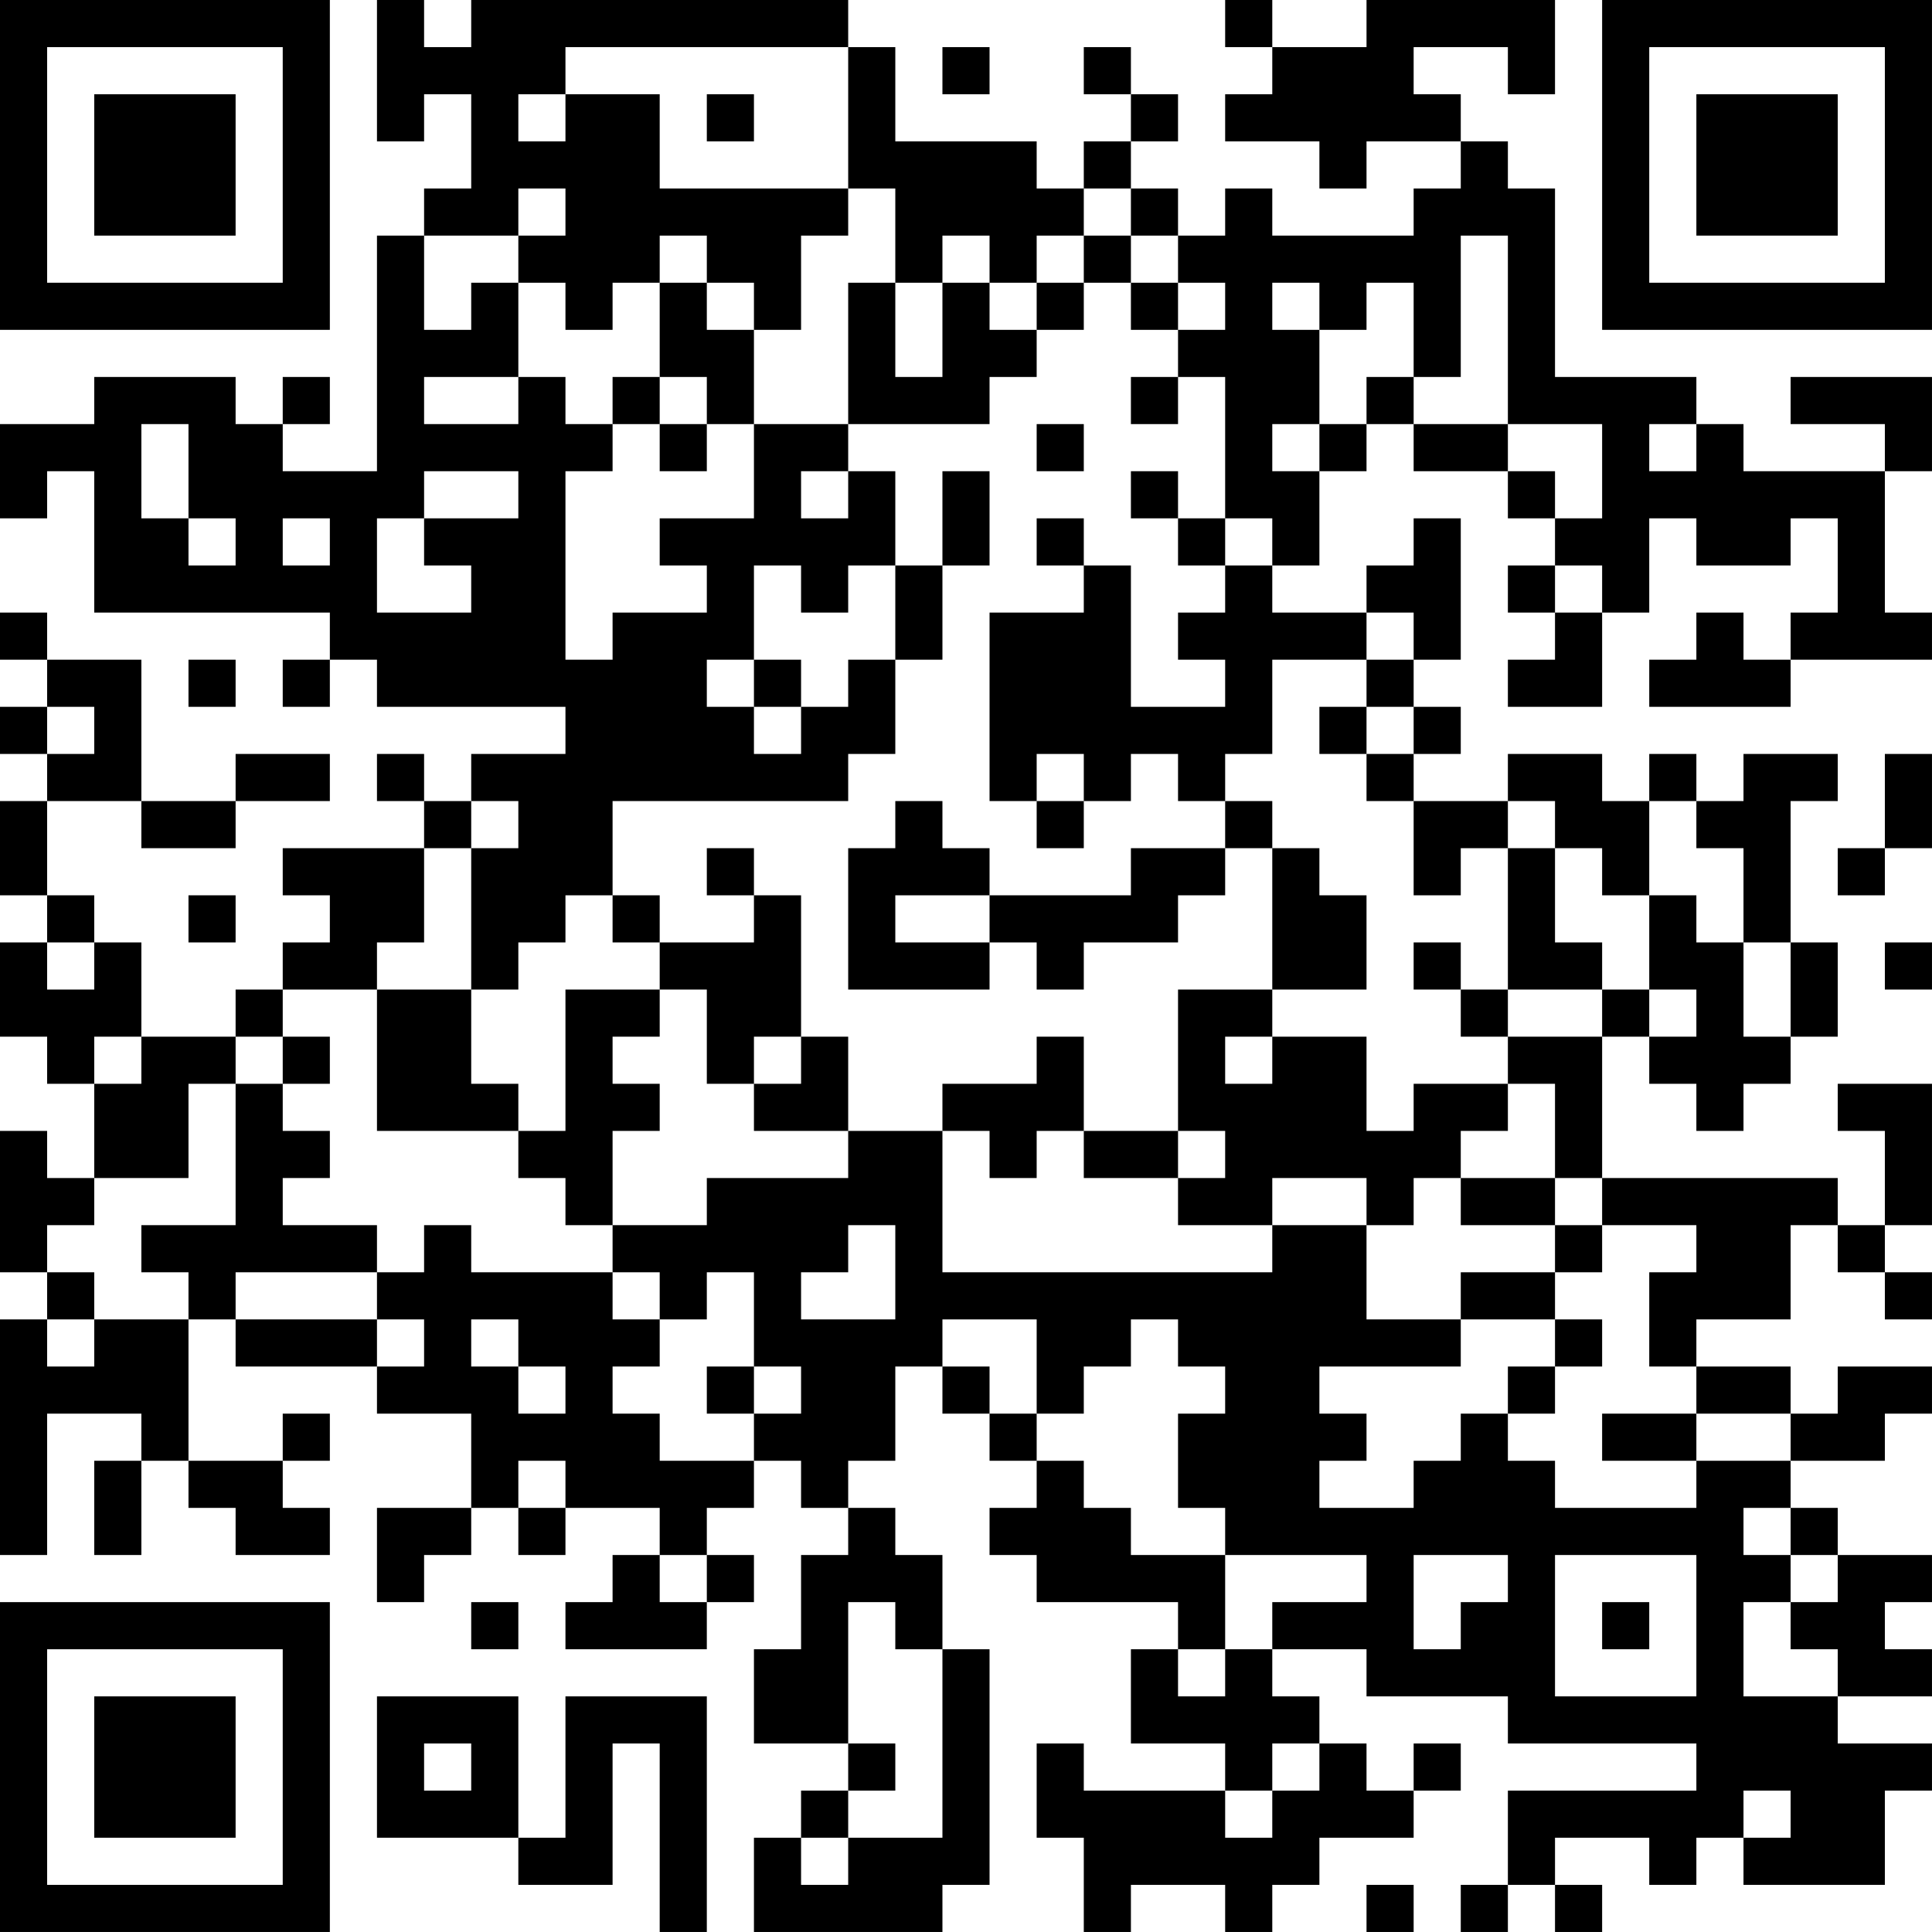 <?xml version="1.0" encoding="UTF-8"?>
<svg xmlns="http://www.w3.org/2000/svg" version="1.1" width="200" height="200" viewBox="0 0 200 200"><rect x="0" y="0" width="200" height="200" fill="#ffffff"/><g transform="scale(4.878)"><g transform="translate(0,0)"><path fill-rule="evenodd" d="M8 0L8 3L9 3L9 2L10 2L10 4L9 4L9 5L8 5L8 10L6 10L6 9L7 9L7 8L6 8L6 9L5 9L5 8L2 8L2 9L0 9L0 11L1 11L1 10L2 10L2 13L7 13L7 14L6 14L6 15L7 15L7 14L8 14L8 15L12 15L12 16L10 16L10 17L9 17L9 16L8 16L8 17L9 17L9 18L6 18L6 19L7 19L7 20L6 20L6 21L5 21L5 22L3 22L3 20L2 20L2 19L1 19L1 17L3 17L3 18L5 18L5 17L7 17L7 16L5 16L5 17L3 17L3 14L1 14L1 13L0 13L0 14L1 14L1 15L0 15L0 16L1 16L1 17L0 17L0 19L1 19L1 20L0 20L0 22L1 22L1 23L2 23L2 25L1 25L1 24L0 24L0 27L1 27L1 28L0 28L0 33L1 33L1 30L3 30L3 31L2 31L2 33L3 33L3 31L4 31L4 32L5 32L5 33L7 33L7 32L6 32L6 31L7 31L7 30L6 30L6 31L4 31L4 28L5 28L5 29L8 29L8 30L10 30L10 32L8 32L8 34L9 34L9 33L10 33L10 32L11 32L11 33L12 33L12 32L14 32L14 33L13 33L13 34L12 34L12 35L15 35L15 34L16 34L16 33L15 33L15 32L16 32L16 31L17 31L17 32L18 32L18 33L17 33L17 35L16 35L16 37L18 37L18 38L17 38L17 39L16 39L16 41L20 41L20 40L21 40L21 35L20 35L20 33L19 33L19 32L18 32L18 31L19 31L19 29L20 29L20 30L21 30L21 31L22 31L22 32L21 32L21 33L22 33L22 34L25 34L25 35L24 35L24 37L26 37L26 38L23 38L23 37L22 37L22 39L23 39L23 41L24 41L24 40L26 40L26 41L27 41L27 40L28 40L28 39L30 39L30 38L31 38L31 37L30 37L30 38L29 38L29 37L28 37L28 36L27 36L27 35L29 35L29 36L32 36L32 37L36 37L36 38L32 38L32 40L31 40L31 41L32 41L32 40L33 40L33 41L34 41L34 40L33 40L33 39L35 39L35 40L36 40L36 39L37 39L37 40L40 40L40 38L41 38L41 37L39 37L39 36L41 36L41 35L40 35L40 34L41 34L41 33L39 33L39 32L38 32L38 31L40 31L40 30L41 30L41 29L39 29L39 30L38 30L38 29L36 29L36 28L38 28L38 26L39 26L39 27L40 27L40 28L41 28L41 27L40 27L40 26L41 26L41 23L39 23L39 24L40 24L40 26L39 26L39 25L34 25L34 22L35 22L35 23L36 23L36 24L37 24L37 23L38 23L38 22L39 22L39 20L38 20L38 17L39 17L39 16L37 16L37 17L36 17L36 16L35 16L35 17L34 17L34 16L32 16L32 17L30 17L30 16L31 16L31 15L30 15L30 14L31 14L31 11L30 11L30 12L29 12L29 13L27 13L27 12L28 12L28 10L29 10L29 9L30 9L30 10L32 10L32 11L33 11L33 12L32 12L32 13L33 13L33 14L32 14L32 15L34 15L34 13L35 13L35 11L36 11L36 12L38 12L38 11L39 11L39 13L38 13L38 14L37 14L37 13L36 13L36 14L35 14L35 15L38 15L38 14L41 14L41 13L40 13L40 10L41 10L41 8L38 8L38 9L40 9L40 10L37 10L37 9L36 9L36 8L33 8L33 4L32 4L32 3L31 3L31 2L30 2L30 1L32 1L32 2L33 2L33 0L29 0L29 1L27 1L27 0L26 0L26 1L27 1L27 2L26 2L26 3L28 3L28 4L29 4L29 3L31 3L31 4L30 4L30 5L27 5L27 4L26 4L26 5L25 5L25 4L24 4L24 3L25 3L25 2L24 2L24 1L23 1L23 2L24 2L24 3L23 3L23 4L22 4L22 3L19 3L19 1L18 1L18 0L10 0L10 1L9 1L9 0ZM12 1L12 2L11 2L11 3L12 3L12 2L14 2L14 4L18 4L18 5L17 5L17 7L16 7L16 6L15 6L15 5L14 5L14 6L13 6L13 7L12 7L12 6L11 6L11 5L12 5L12 4L11 4L11 5L9 5L9 7L10 7L10 6L11 6L11 8L9 8L9 9L11 9L11 8L12 8L12 9L13 9L13 10L12 10L12 14L13 14L13 13L15 13L15 12L14 12L14 11L16 11L16 9L18 9L18 10L17 10L17 11L18 11L18 10L19 10L19 12L18 12L18 13L17 13L17 12L16 12L16 14L15 14L15 15L16 15L16 16L17 16L17 15L18 15L18 14L19 14L19 16L18 16L18 17L13 17L13 19L12 19L12 20L11 20L11 21L10 21L10 18L11 18L11 17L10 17L10 18L9 18L9 20L8 20L8 21L6 21L6 22L5 22L5 23L4 23L4 25L2 25L2 26L1 26L1 27L2 27L2 28L1 28L1 29L2 29L2 28L4 28L4 27L3 27L3 26L5 26L5 23L6 23L6 24L7 24L7 25L6 25L6 26L8 26L8 27L5 27L5 28L8 28L8 29L9 29L9 28L8 28L8 27L9 27L9 26L10 26L10 27L13 27L13 28L14 28L14 29L13 29L13 30L14 30L14 31L16 31L16 30L17 30L17 29L16 29L16 27L15 27L15 28L14 28L14 27L13 27L13 26L15 26L15 25L18 25L18 24L20 24L20 27L27 27L27 26L29 26L29 28L31 28L31 29L28 29L28 30L29 30L29 31L28 31L28 32L30 32L30 31L31 31L31 30L32 30L32 31L33 31L33 32L36 32L36 31L38 31L38 30L36 30L36 29L35 29L35 27L36 27L36 26L34 26L34 25L33 25L33 23L32 23L32 22L34 22L34 21L35 21L35 22L36 22L36 21L35 21L35 19L36 19L36 20L37 20L37 22L38 22L38 20L37 20L37 18L36 18L36 17L35 17L35 19L34 19L34 18L33 18L33 17L32 17L32 18L31 18L31 19L30 19L30 17L29 17L29 16L30 16L30 15L29 15L29 14L30 14L30 13L29 13L29 14L27 14L27 16L26 16L26 17L25 17L25 16L24 16L24 17L23 17L23 16L22 16L22 17L21 17L21 13L23 13L23 12L24 12L24 15L26 15L26 14L25 14L25 13L26 13L26 12L27 12L27 11L26 11L26 8L25 8L25 7L26 7L26 6L25 6L25 5L24 5L24 4L23 4L23 5L22 5L22 6L21 6L21 5L20 5L20 6L19 6L19 4L18 4L18 1ZM20 1L20 2L21 2L21 1ZM15 2L15 3L16 3L16 2ZM23 5L23 6L22 6L22 7L21 7L21 6L20 6L20 8L19 8L19 6L18 6L18 9L21 9L21 8L22 8L22 7L23 7L23 6L24 6L24 7L25 7L25 6L24 6L24 5ZM31 5L31 8L30 8L30 6L29 6L29 7L28 7L28 6L27 6L27 7L28 7L28 9L27 9L27 10L28 10L28 9L29 9L29 8L30 8L30 9L32 9L32 10L33 10L33 11L34 11L34 9L32 9L32 5ZM14 6L14 8L13 8L13 9L14 9L14 10L15 10L15 9L16 9L16 7L15 7L15 6ZM14 8L14 9L15 9L15 8ZM24 8L24 9L25 9L25 8ZM3 9L3 11L4 11L4 12L5 12L5 11L4 11L4 9ZM22 9L22 10L23 10L23 9ZM35 9L35 10L36 10L36 9ZM9 10L9 11L8 11L8 13L10 13L10 12L9 12L9 11L11 11L11 10ZM20 10L20 12L19 12L19 14L20 14L20 12L21 12L21 10ZM24 10L24 11L25 11L25 12L26 12L26 11L25 11L25 10ZM6 11L6 12L7 12L7 11ZM22 11L22 12L23 12L23 11ZM33 12L33 13L34 13L34 12ZM4 14L4 15L5 15L5 14ZM16 14L16 15L17 15L17 14ZM1 15L1 16L2 16L2 15ZM28 15L28 16L29 16L29 15ZM40 16L40 18L39 18L39 19L40 19L40 18L41 18L41 16ZM19 17L19 18L18 18L18 21L21 21L21 20L22 20L22 21L23 21L23 20L25 20L25 19L26 19L26 18L27 18L27 21L25 21L25 24L23 24L23 22L22 22L22 23L20 23L20 24L21 24L21 25L22 25L22 24L23 24L23 25L25 25L25 26L27 26L27 25L29 25L29 26L30 26L30 25L31 25L31 26L33 26L33 27L31 27L31 28L33 28L33 29L32 29L32 30L33 30L33 29L34 29L34 28L33 28L33 27L34 27L34 26L33 26L33 25L31 25L31 24L32 24L32 23L30 23L30 24L29 24L29 22L27 22L27 21L29 21L29 19L28 19L28 18L27 18L27 17L26 17L26 18L24 18L24 19L21 19L21 18L20 18L20 17ZM22 17L22 18L23 18L23 17ZM15 18L15 19L16 19L16 20L14 20L14 19L13 19L13 20L14 20L14 21L12 21L12 24L11 24L11 23L10 23L10 21L8 21L8 24L11 24L11 25L12 25L12 26L13 26L13 24L14 24L14 23L13 23L13 22L14 22L14 21L15 21L15 23L16 23L16 24L18 24L18 22L17 22L17 19L16 19L16 18ZM32 18L32 21L31 21L31 20L30 20L30 21L31 21L31 22L32 22L32 21L34 21L34 20L33 20L33 18ZM4 19L4 20L5 20L5 19ZM19 19L19 20L21 20L21 19ZM1 20L1 21L2 21L2 20ZM40 20L40 21L41 21L41 20ZM2 22L2 23L3 23L3 22ZM6 22L6 23L7 23L7 22ZM16 22L16 23L17 23L17 22ZM26 22L26 23L27 23L27 22ZM25 24L25 25L26 25L26 24ZM18 26L18 27L17 27L17 28L19 28L19 26ZM10 28L10 29L11 29L11 30L12 30L12 29L11 29L11 28ZM20 28L20 29L21 29L21 30L22 30L22 31L23 31L23 32L24 32L24 33L26 33L26 35L25 35L25 36L26 36L26 35L27 35L27 34L29 34L29 33L26 33L26 32L25 32L25 30L26 30L26 29L25 29L25 28L24 28L24 29L23 29L23 30L22 30L22 28ZM15 29L15 30L16 30L16 29ZM34 30L34 31L36 31L36 30ZM11 31L11 32L12 32L12 31ZM37 32L37 33L38 33L38 34L37 34L37 36L39 36L39 35L38 35L38 34L39 34L39 33L38 33L38 32ZM14 33L14 34L15 34L15 33ZM30 33L30 35L31 35L31 34L32 34L32 33ZM33 33L33 36L36 36L36 33ZM10 34L10 35L11 35L11 34ZM18 34L18 37L19 37L19 38L18 38L18 39L17 39L17 40L18 40L18 39L20 39L20 35L19 35L19 34ZM34 34L34 35L35 35L35 34ZM8 36L8 39L11 39L11 40L13 40L13 37L14 37L14 41L15 41L15 36L12 36L12 39L11 39L11 36ZM9 37L9 38L10 38L10 37ZM27 37L27 38L26 38L26 39L27 39L27 38L28 38L28 37ZM37 38L37 39L38 39L38 38ZM29 40L29 41L30 41L30 40ZM0 0L0 7L7 7L7 0ZM1 1L1 6L6 6L6 1ZM2 2L2 5L5 5L5 2ZM34 0L34 7L41 7L41 0ZM35 1L35 6L40 6L40 1ZM36 2L36 5L39 5L39 2ZM0 34L0 41L7 41L7 34ZM1 35L1 40L6 40L6 35ZM2 36L2 39L5 39L5 36Z" fill="#000000"/></g></g></svg>
